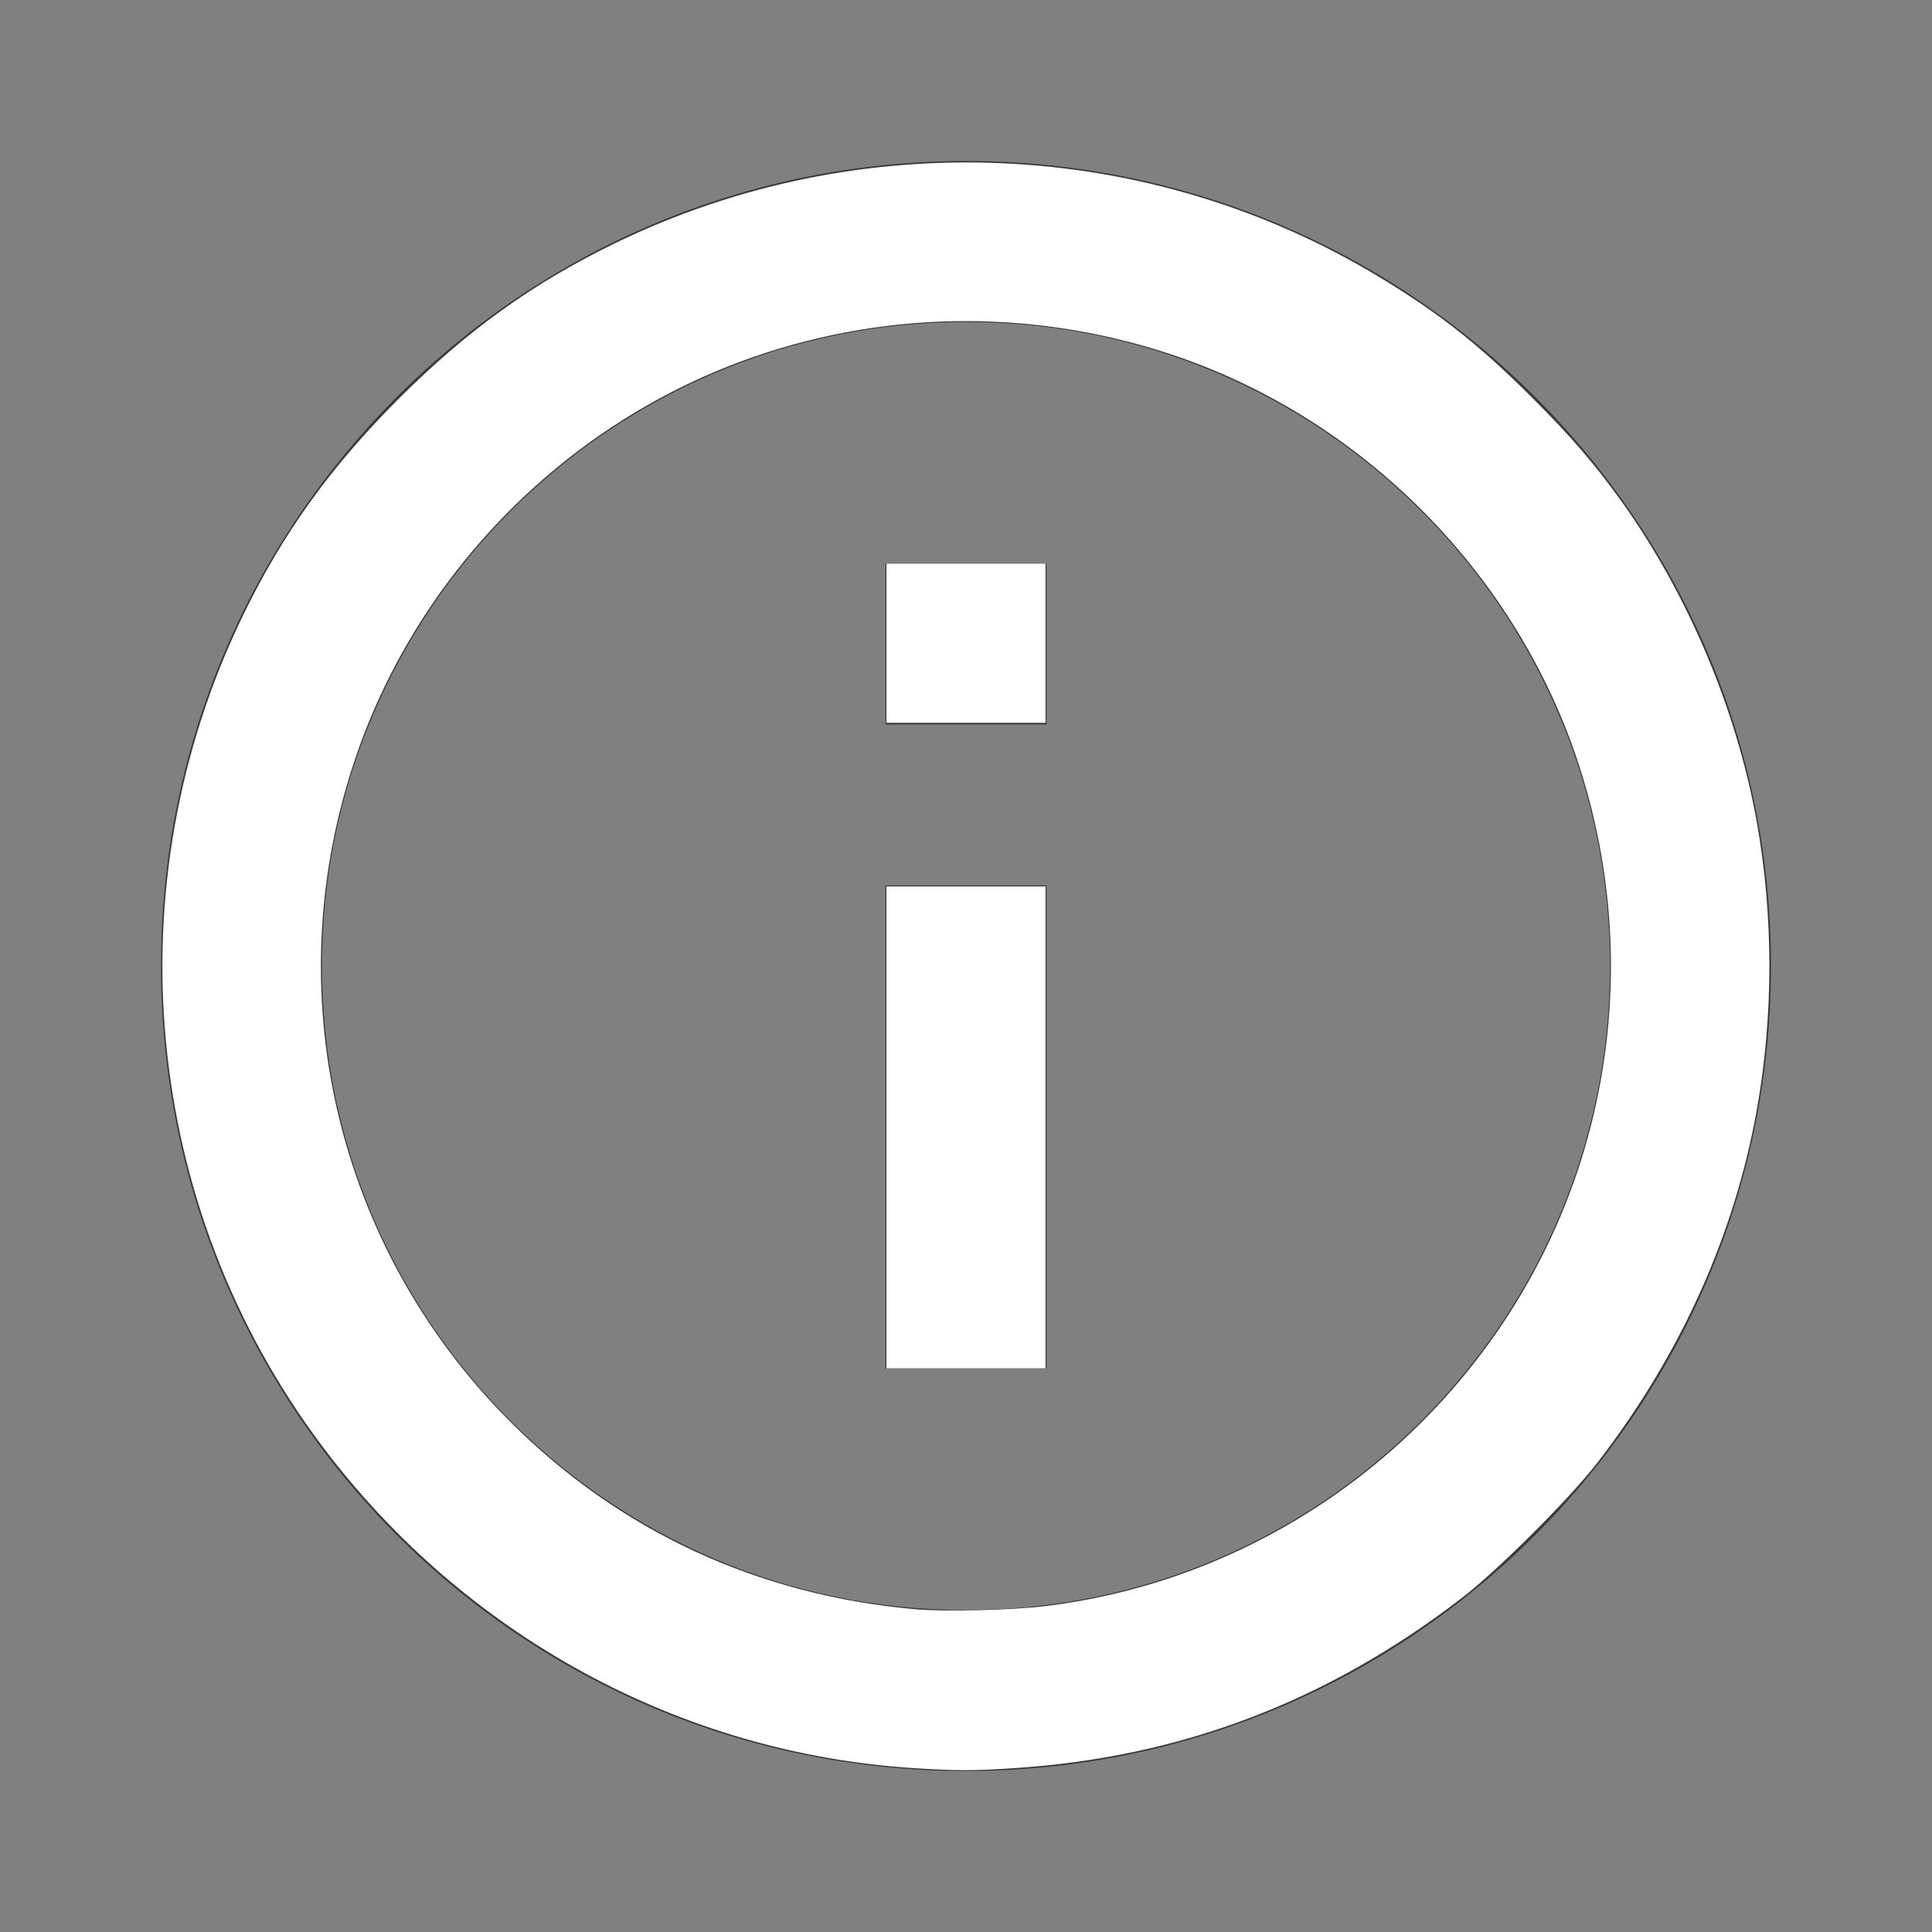<?xml version="1.0" encoding="UTF-8" standalone="no"?>
<svg
   xmlns:dc="http://purl.org/dc/elements/1.1/"
   xmlns:cc="http://creativecommons.org/ns#"
   xmlns:rdf="http://www.w3.org/1999/02/22-rdf-syntax-ns#"
   xmlns:svg="http://www.w3.org/2000/svg"
   xmlns="http://www.w3.org/2000/svg"
   xmlns:sodipodi="http://sodipodi.sourceforge.net/DTD/sodipodi-0.dtd"
   xmlns:inkscape="http://www.inkscape.org/namespaces/inkscape"
   width="24px"
   height="24px"
   viewBox="0 0 24 24"
   version="1.1"
   id="svg8"
   sodipodi:docname="new_info.svg"
   inkscape:version="1.0.1 (3bc2e813f5, 2020-09-07)">
  <rect x="0" y="0" width="24" height="24" fill="#808080" stroke="none"/>
  <defs
     id="defs12" />
  <sodipodi:namedview
     pagecolor="#ffffff"
     bordercolor="#666666"
     borderopacity="1"
     objecttolerance="10"
     gridtolerance="10"
     guidetolerance="10"
     inkscape:pageopacity="0"
     inkscape:pageshadow="2"
     inkscape:window-width="1920"
     inkscape:window-height="1017"
     id="namedview10"
     showgrid="false"
     inkscape:zoom="35.416667"
     inkscape:cx="12"
     inkscape:cy="12"
     inkscape:window-x="-8"
     inkscape:window-y="-8"
     inkscape:window-maximized="1"
     inkscape:current-layer="svg8" />
  <title
     id="title2">Icon/info</title>
  <g
     id="Icon/info"
     stroke="none"
     stroke-width="1"
     fill="none"
     fill-rule="evenodd">
    <g
       id="info-24px">
      <polygon
         id="Path"
         points="0 0 24 0 24 24 0 24" />
      <path
         d="M11,7 L13,7 L13,9 L11,9 L11,7 Z M11,11 L13,11 L13,17 L11,17 L11,11 Z M12,2 C6.48,2 2,6.48 2,12 C2,17.52 6.48,22 12,22 C17.52,22 22,17.52 22,12 C22,6.48 17.52,2 12,2 Z M12,20 C7.59,20 4,16.41 4,12 C4,7.59 7.59,4 12,4 C16.41,4 20,7.59 20,12 C20,16.41 16.41,20 12,20 Z"
         id="Shape"
         fill="#3A3A3A" />
    </g>
  </g>
  <path
     style="fill:#ffffff;stroke-width:0.028"
     d="M 11.349,21.964 C 8.453,21.779 5.77,20.318 4.003,17.965 1.768,14.988 1.389,10.997 3.023,7.637 3.517,6.62 4.108,5.799 4.953,4.953 5.799,4.108 6.62,3.517 7.637,3.023 10.672,1.547 14.265,1.706 17.133,3.441 c 0.751,0.454 1.243,0.843 1.9,1.499 0.489,0.488 0.78,0.828 1.118,1.3 0.821,1.151 1.422,2.578 1.672,3.97 0.209,1.166 0.209,2.415 0,3.58 -0.281,1.564 -0.953,3.05 -1.979,4.379 -0.346,0.448 -1.235,1.336 -1.684,1.681 -1.681,1.293 -3.504,1.984 -5.582,2.116 -0.501,0.032 -0.707,0.031 -1.23,-0.002 z m 1.666,-2.016 c 3.25,-0.408 5.949,-2.799 6.752,-5.979 0.384,-1.521 0.315,-3.116 -0.199,-4.604 C 18.778,7.078 16.922,5.222 14.636,4.432 12.925,3.842 11.077,3.841 9.372,4.43 7.073,5.224 5.224,7.073 4.43,9.372 c -1.007,2.915 -0.271,6.11 1.909,8.29 1.36,1.36 3.073,2.154 5.026,2.328 0.378,0.034 1.217,0.013 1.65,-0.042 z"
     id="path16" />
  <path
     style="fill:#ffffff;stroke-width:0.028"
     d="M 11.012,14.005 V 11.012 H 12 12.988 v 2.993 2.993 H 12 11.012 Z"
     id="path18" />
  <path
     style="fill:#ffffff;stroke-width:0.028"
     d="M 11.012,7.991 V 7.002 H 12 12.988 V 7.991 8.979 H 12 11.012 Z"
     id="path20" />
</svg>

